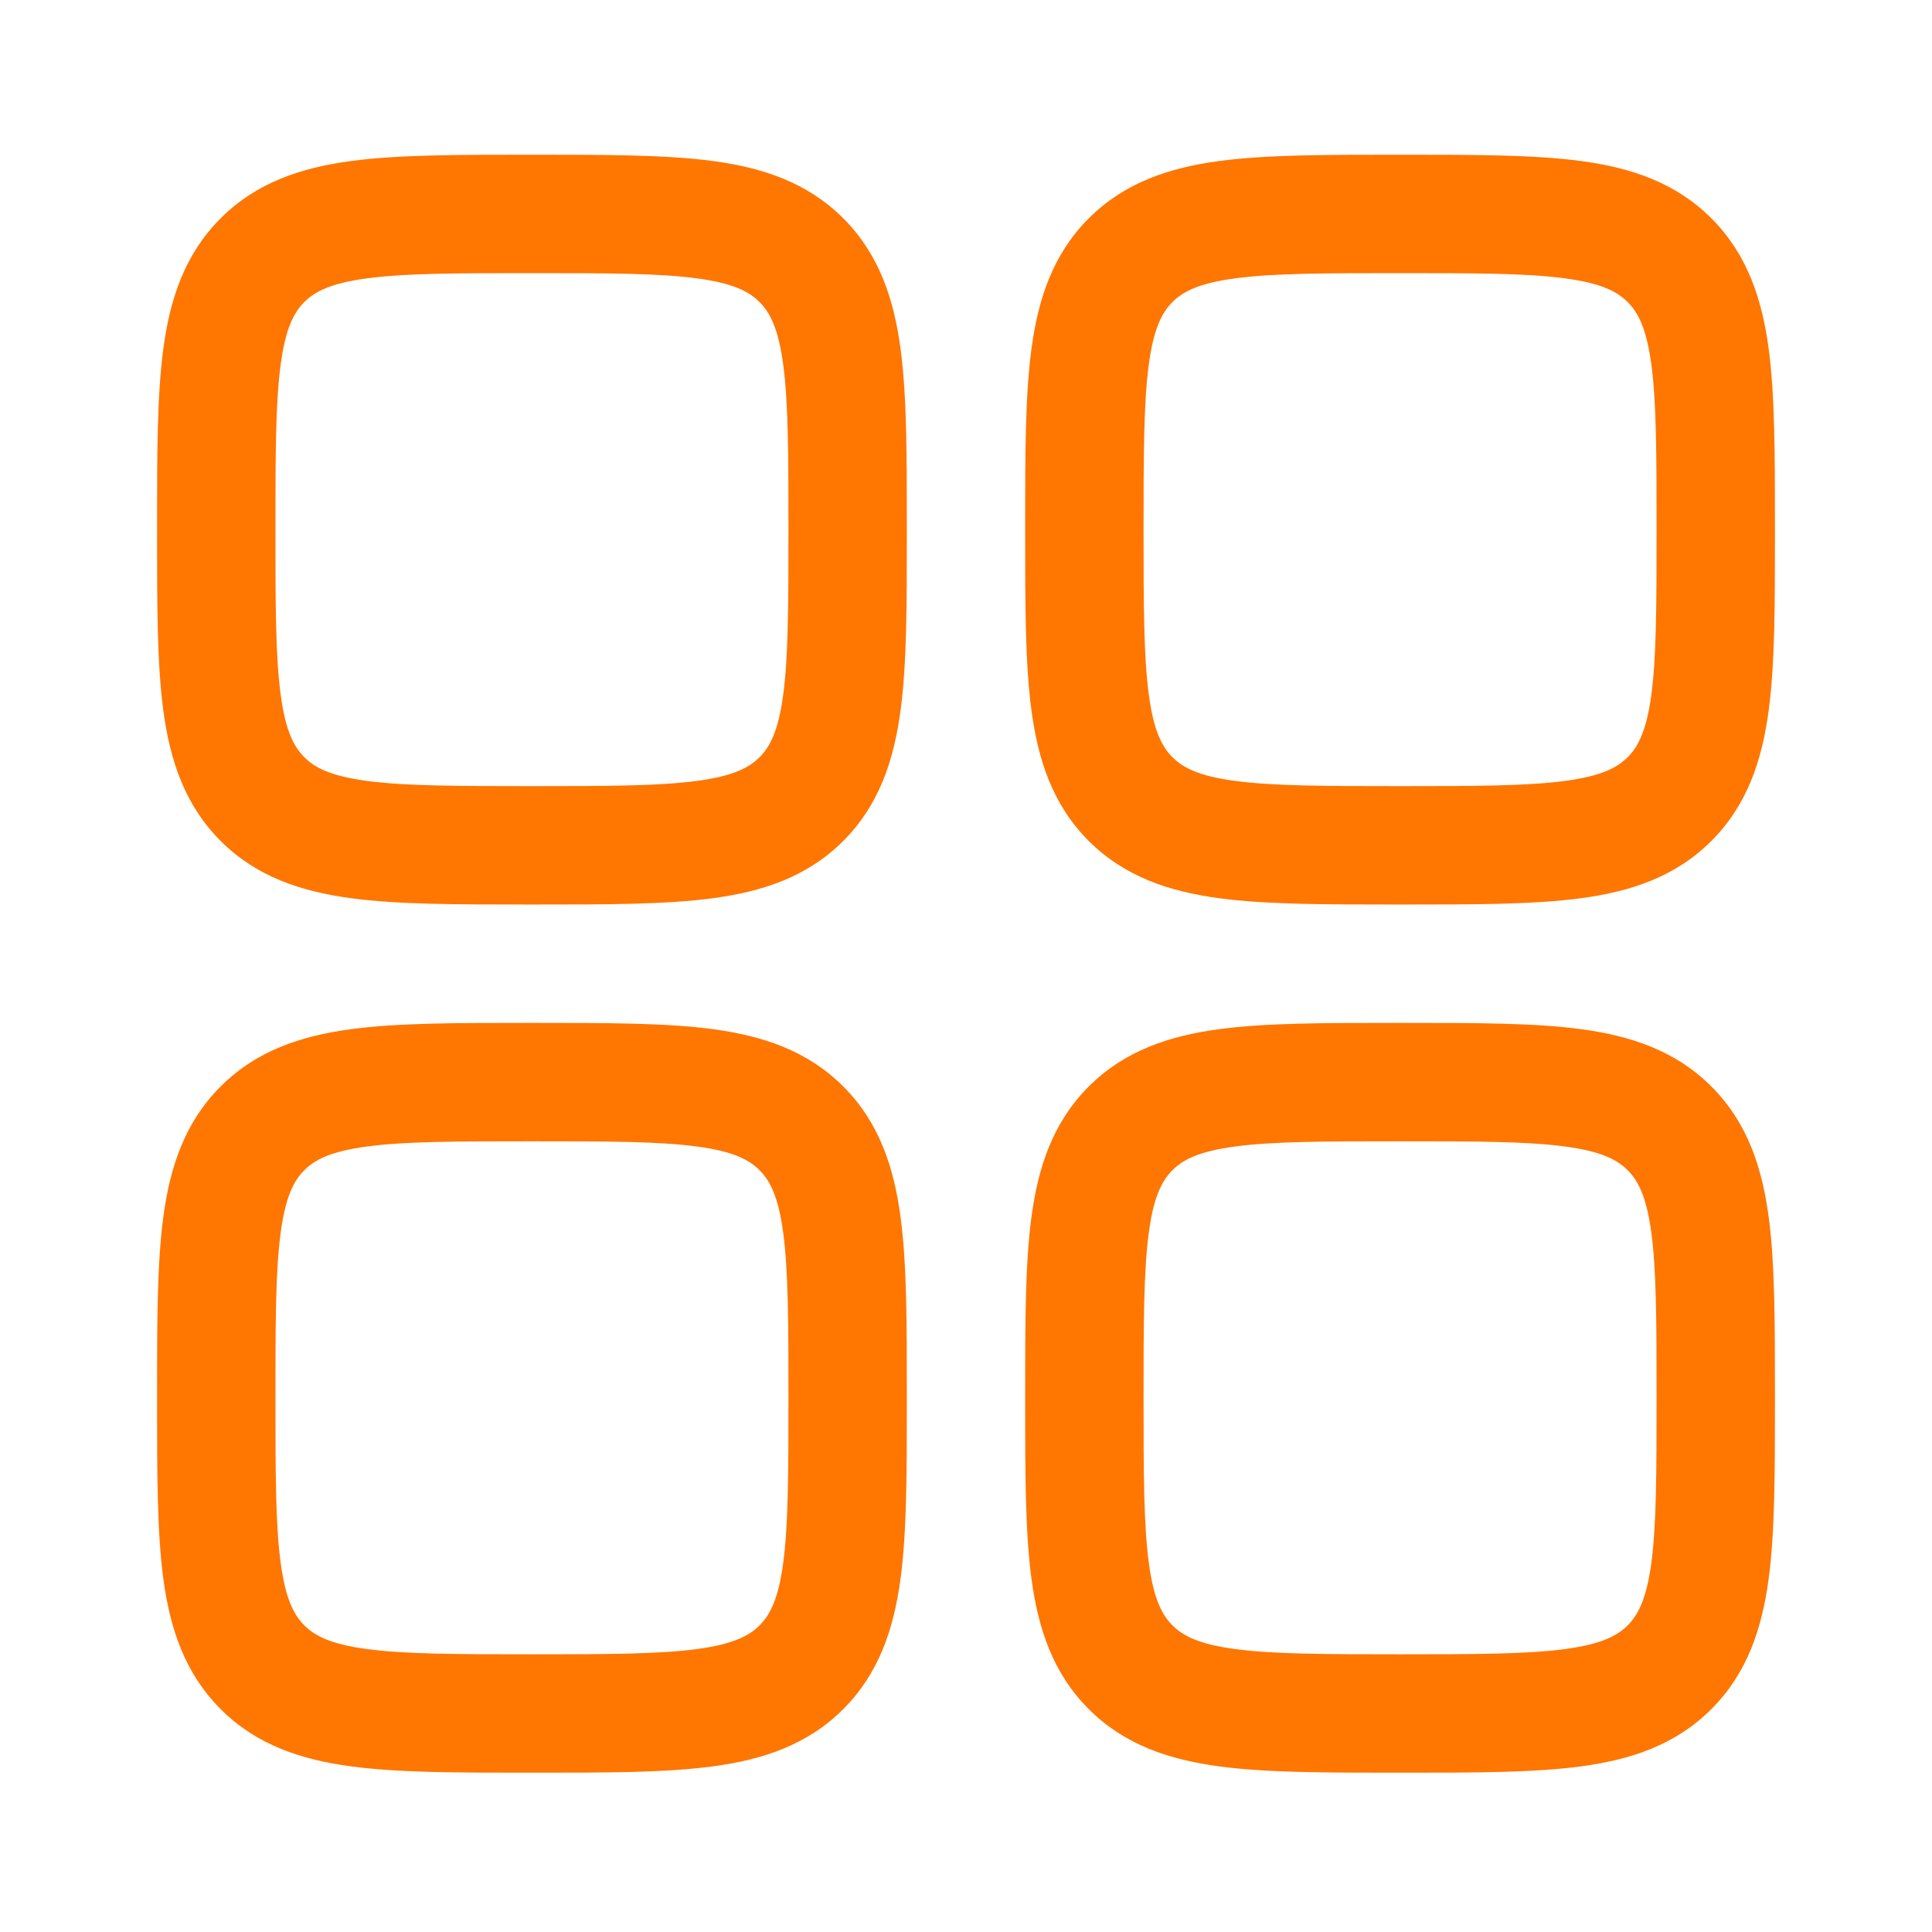 <svg xmlns="http://www.w3.org/2000/svg" version="1.1" xmlns:xlink="http://www.w3.org/1999/xlink" xmlns:svgjs="http://svgjs.com/svgjs" width="512" height="512" x="0" y="0" viewBox="0 0 50 51" style="enable-background:new 0 0 512 512" xml:space="preserve" class=""><g><g fill-rule="evenodd" clip-rule="evenodd"><path fill="#ff7600" d="M13.434 4.085h.216c1.872 0 3.433 0 4.672.166 1.308.176 2.489.563 3.438 1.512s1.335 2.13 1.511 3.438c.167 1.239.167 2.8.167 4.671v.217c0 1.872 0 3.433-.167 4.672-.176 1.308-.563 2.489-1.511 3.438s-2.13 1.335-3.438 1.511c-1.24.167-2.8.167-4.672.167h-.217c-1.871 0-3.432 0-4.671-.167-1.308-.176-2.49-.563-3.438-1.511-.949-.95-1.336-2.13-1.512-3.438-.166-1.24-.166-2.8-.166-4.672v-.217c0-1.871 0-3.432.166-4.671.176-1.308.563-2.49 1.512-3.438.949-.949 2.13-1.336 3.438-1.512 1.239-.166 2.8-.166 4.671-.166zM9.178 7.349c-.961.129-1.373.352-1.644.624-.272.271-.495.683-.624 1.644-.136 1.006-.139 2.355-.139 4.364s.003 3.357.139 4.364c.129.96.352 1.372.624 1.644.271.271.683.495 1.644.624 1.006.135 2.356.139 4.364.139s3.357-.004 4.364-.139c.961-.13 1.372-.353 1.644-.624s.495-.683.624-1.644c.135-1.007.139-2.356.139-4.364s-.004-3.358-.139-4.364c-.13-.961-.353-1.373-.624-1.644s-.683-.495-1.644-.624c-1.007-.136-2.356-.139-4.364-.139s-3.358.003-4.364.139zM36.35 27.002h.217c1.872 0 3.432 0 4.672.166 1.307.176 2.488.563 3.437 1.512s1.336 2.13 1.512 3.438c.166 1.239.166 2.8.166 4.672v.216c0 1.872 0 3.433-.166 4.672-.176 1.308-.563 2.489-1.512 3.438s-2.13 1.335-3.437 1.511c-1.24.167-2.8.167-4.672.167h-.217c-1.872 0-3.433 0-4.672-.167-1.308-.176-2.489-.562-3.438-1.511s-1.335-2.13-1.511-3.438c-.167-1.24-.167-2.8-.167-4.672v-.216c0-1.872 0-3.433.167-4.672.176-1.308.563-2.49 1.512-3.438s2.13-1.336 3.437-1.512c1.24-.166 2.8-.166 4.672-.166zm-4.255 3.264c-.962.129-1.373.352-1.645.624-.271.271-.495.683-.624 1.644-.135 1.006-.139 2.355-.139 4.364 0 2.008.004 3.357.14 4.364.128.96.352 1.372.623 1.644.272.271.683.495 1.645.624 1.006.135 2.355.139 4.363.139 2.009 0 3.358-.004 4.364-.139.961-.13 1.373-.353 1.644-.624s.495-.683.625-1.644c.135-1.007.138-2.356.138-4.364 0-2.009-.003-3.358-.138-4.364-.13-.961-.353-1.373-.625-1.644s-.683-.495-1.644-.624c-1.006-.136-2.355-.139-4.364-.139-2.008 0-3.357.003-4.363.139z" data-original="#999999"></path><g fill="#222"><path d="M13.434 27.002h.216c1.872 0 3.433 0 4.672.166 1.308.176 2.489.563 3.438 1.512s1.335 2.13 1.511 3.438c.167 1.239.167 2.8.167 4.672v.216c0 1.872 0 3.433-.167 4.672-.176 1.308-.563 2.489-1.511 3.438s-2.13 1.335-3.438 1.511c-1.24.167-2.8.167-4.672.167h-.217c-1.871 0-3.432 0-4.671-.167-1.308-.176-2.49-.562-3.438-1.511-.949-.95-1.336-2.13-1.512-3.438-.166-1.24-.166-2.8-.166-4.672v-.216c0-1.872 0-3.433.166-4.672.176-1.308.563-2.49 1.512-3.438.949-.949 2.13-1.336 3.438-1.512 1.239-.166 2.8-.166 4.671-.166zm-4.256 3.264c-.961.129-1.373.352-1.644.624-.272.271-.495.683-.624 1.644-.136 1.006-.139 2.355-.139 4.364 0 2.008.003 3.357.139 4.364.129.96.352 1.372.624 1.644.271.271.683.495 1.644.624 1.006.135 2.356.139 4.364.139s3.357-.004 4.364-.139c.961-.13 1.372-.353 1.644-.624s.495-.683.624-1.644c.135-1.007.139-2.356.139-4.364 0-2.009-.004-3.358-.139-4.364-.13-.961-.353-1.373-.624-1.644s-.683-.495-1.644-.624c-1.007-.136-2.356-.139-4.364-.139s-3.358.003-4.364.139zM36.35 4.085h.217c1.872 0 3.432 0 4.672.166 1.307.176 2.488.563 3.437 1.512s1.336 2.13 1.512 3.438c.166 1.239.166 2.8.166 4.671v.217c0 1.872 0 3.433-.166 4.672-.176 1.308-.563 2.489-1.512 3.438s-2.13 1.335-3.437 1.511c-1.24.167-2.8.167-4.672.167h-.217c-1.872 0-3.433 0-4.672-.167-1.308-.176-2.489-.563-3.438-1.511s-1.335-2.13-1.511-3.438c-.167-1.24-.167-2.8-.167-4.672v-.217c0-1.871 0-3.432.167-4.671.176-1.308.563-2.49 1.512-3.438s2.13-1.336 3.437-1.512c1.24-.166 2.8-.166 4.672-.166zm-4.255 3.264c-.962.129-1.373.352-1.645.624-.271.271-.495.683-.624 1.644-.135 1.006-.139 2.355-.139 4.364s.004 3.357.14 4.364c.128.96.352 1.372.623 1.644.272.271.683.495 1.645.624 1.006.135 2.355.139 4.363.139 2.009 0 3.358-.004 4.364-.139.961-.13 1.373-.353 1.644-.624s.495-.683.625-1.644c.135-1.007.138-2.356.138-4.364s-.003-3.358-.138-4.364c-.13-.961-.353-1.373-.625-1.644s-.683-.495-1.644-.624c-1.006-.136-2.355-.139-4.364-.139-2.008 0-3.357.003-4.363.139z" fill="#ff7600" data-original="#222222" class=""></path></g></g></g></svg>